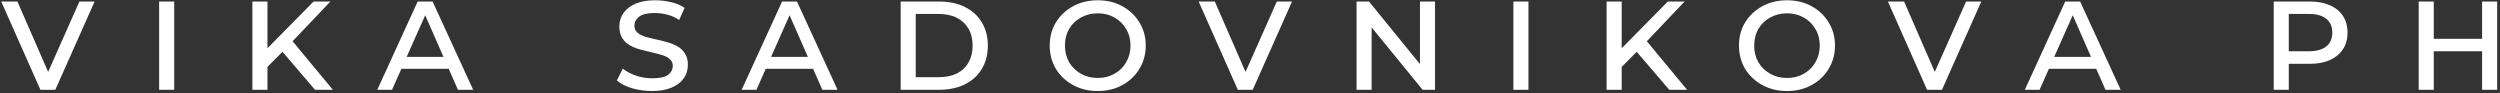 <svg width="724" height="27" viewBox="0 0 724 27" fill="none" xmlns="http://www.w3.org/2000/svg">
<rect x="0" y="0" width="724" height="27" fill="#333333" stroke="none"/>
<path d="M11.7 26L0.36 0.44H5.04L15.255 23.84H12.6L22.995 0.44H27.405L16.02 26H11.7ZM46.088 26V0.44H50.453V26H46.088ZM76.96 19.88L76.735 14.705L90.82 0.44H95.68L84.385 12.32L81.955 14.84L76.96 19.88ZM73.09 26V0.44H77.455V26H73.09ZM91.225 26L81.055 14.12L83.89 10.925L96.4 26H91.225ZM109.261 26L120.961 0.44H125.281L137.026 26H132.616L122.401 2.735H123.886L113.536 26H109.261ZM114.616 19.925L115.786 16.46H129.826L130.996 19.925H114.616ZM199.207 18.71C199.207 20.27 198.787 21.62 197.947 22.76C197.137 23.9 195.952 24.785 194.392 25.415C192.862 26.045 191.002 26.36 188.812 26.36C186.832 26.36 184.897 26.09 183.007 25.55C181.147 24.98 179.692 24.23 178.642 23.3L180.352 19.88C181.372 20.69 182.647 21.365 184.177 21.905C185.707 22.415 187.312 22.67 188.992 22.67C191.152 22.67 192.667 22.325 193.537 21.635C194.407 20.915 194.842 20.075 194.842 19.115C194.842 18.275 194.557 17.615 193.987 17.135C193.447 16.625 192.712 16.235 191.782 15.965C190.852 15.665 189.832 15.395 188.722 15.155C187.642 14.915 186.547 14.645 185.437 14.345C184.357 14.045 183.352 13.64 182.422 13.13C181.522 12.62 180.787 11.93 180.217 11.06C179.647 10.16 179.362 9.035 179.362 7.685C179.362 6.155 179.782 4.82 180.622 3.68C181.462 2.54 182.647 1.655 184.177 1.025C185.707 0.395 187.537 0.08 189.667 0.08C191.227 0.08 192.772 0.26 194.302 0.62C195.832 0.95 197.152 1.505 198.262 2.285L196.687 5.795C195.607 5.045 194.437 4.52 193.177 4.22C191.947 3.92 190.732 3.77 189.532 3.77C187.492 3.77 186.007 4.13 185.077 4.85C184.177 5.54 183.727 6.395 183.727 7.415C183.727 8.255 184.012 8.93 184.582 9.44C185.152 9.92 185.887 10.31 186.787 10.61C187.717 10.88 188.737 11.135 189.847 11.375C190.957 11.615 192.052 11.885 193.132 12.185C194.212 12.485 195.217 12.89 196.147 13.4C197.077 13.91 197.812 14.6 198.352 15.47C198.922 16.31 199.207 17.39 199.207 18.71ZM214.788 26L226.488 0.44H230.808L242.553 26H238.143L227.928 2.735H229.413L219.063 26H214.788ZM220.143 19.925L221.313 16.46H235.353L236.523 19.925H220.143ZM260.833 26V0.44H271.948C274.828 0.44 277.318 0.965 279.418 2.015C281.548 3.065 283.183 4.55 284.323 6.47C285.493 8.39 286.078 10.64 286.078 13.22C286.078 15.8 285.493 18.05 284.323 19.97C283.183 21.89 281.548 23.375 279.418 24.425C277.318 25.475 274.828 26 271.948 26H260.833ZM265.198 22.355H271.768C273.868 22.355 275.653 21.995 277.123 21.275C278.593 20.525 279.718 19.46 280.498 18.08C281.278 16.7 281.668 15.08 281.668 13.22C281.668 11.33 281.278 9.71 280.498 8.36C279.718 6.98 278.593 5.915 277.123 5.165C275.653 4.415 273.868 4.04 271.768 4.04H265.198V22.355ZM317.9 26.36C315.26 26.36 312.89 25.79 310.79 24.65C308.69 23.51 307.025 21.95 305.795 19.97C304.595 17.96 303.995 15.695 303.995 13.175C303.995 10.685 304.595 8.45 305.795 6.47C307.025 4.49 308.69 2.93 310.79 1.79C312.89 0.65 315.26 0.08 317.9 0.08C320.57 0.08 322.94 0.65 325.01 1.79C327.11 2.93 328.76 4.49 329.96 6.47C331.19 8.45 331.805 10.685 331.805 13.175C331.805 15.695 331.19 17.96 329.96 19.97C328.76 21.95 327.11 23.51 325.01 24.65C322.94 25.79 320.57 26.36 317.9 26.36ZM317.9 22.58C319.73 22.58 321.35 22.175 322.76 21.365C324.2 20.555 325.325 19.445 326.135 18.035C326.975 16.595 327.395 14.99 327.395 13.22C327.395 11.39 326.975 9.785 326.135 8.405C325.325 6.995 324.2 5.885 322.76 5.075C321.35 4.265 319.73 3.86 317.9 3.86C316.1 3.86 314.48 4.265 313.04 5.075C311.6 5.855 310.46 6.95 309.62 8.36C308.81 9.77 308.405 11.39 308.405 13.22C308.405 14.99 308.81 16.595 309.62 18.035C310.46 19.445 311.6 20.555 313.04 21.365C314.48 22.175 316.1 22.58 317.9 22.58ZM358.471 26L347.131 0.44H351.811L362.026 23.84H359.371L369.766 0.44H374.176L362.791 26H358.471ZM392.859 26V0.44H396.459L412.884 20.6H411.219V0.44H415.584V26H411.984L395.514 5.84H397.224V26H392.859ZM438.274 26V0.44H442.639V26H438.274ZM469.146 19.88L468.921 14.705L483.006 0.44H487.866L476.571 12.32L474.141 14.84L469.146 19.88ZM465.276 26V0.44H469.641V26H465.276ZM483.411 26L473.241 14.12L476.076 10.925L488.586 26H483.411ZM517.508 26.36C514.868 26.36 512.498 25.79 510.398 24.65C508.298 23.51 506.633 21.95 505.403 19.97C504.203 17.96 503.603 15.695 503.603 13.175C503.603 10.685 504.203 8.45 505.403 6.47C506.633 4.49 508.298 2.93 510.398 1.79C512.498 0.65 514.868 0.08 517.508 0.08C520.178 0.08 522.548 0.65 524.618 1.79C526.718 2.93 528.368 4.49 529.568 6.47C530.798 8.45 531.413 10.685 531.413 13.175C531.413 15.695 530.798 17.96 529.568 19.97C528.368 21.95 526.718 23.51 524.618 24.65C522.548 25.79 520.178 26.36 517.508 26.36ZM517.508 22.58C519.338 22.58 520.958 22.175 522.368 21.365C523.808 20.555 524.933 19.445 525.743 18.035C526.583 16.595 527.003 14.99 527.003 13.22C527.003 11.39 526.583 9.785 525.743 8.405C524.933 6.995 523.808 5.885 522.368 5.075C520.958 4.265 519.338 3.86 517.508 3.86C515.708 3.86 514.088 4.265 512.648 5.075C511.208 5.855 510.068 6.95 509.228 8.36C508.418 9.77 508.013 11.39 508.013 13.22C508.013 14.99 508.418 16.595 509.228 18.035C510.068 19.445 511.208 20.555 512.648 21.365C514.088 22.175 515.708 22.58 517.508 22.58ZM558.079 26L546.739 0.44H551.419L561.634 23.84H558.979L569.374 0.44H573.784L562.399 26H558.079ZM586.388 26L598.088 0.44H602.408L614.153 26H609.743L599.528 2.735H601.013L590.663 26H586.388ZM591.743 19.925L592.913 16.46H606.953L608.123 19.925H591.743ZM658.468 26V0.44H668.908C671.158 0.44 673.093 0.8 674.713 1.52C676.333 2.21 677.593 3.23 678.493 4.58C679.393 5.9 679.843 7.52 679.843 9.44C679.843 11.33 679.393 12.95 678.493 14.3C677.593 15.65 676.333 16.685 674.713 17.405C673.093 18.125 671.158 18.485 668.908 18.485H660.898L662.833 16.415V26H658.468ZM662.833 16.91L661.168 14.84H668.638C670.858 14.84 672.538 14.375 673.678 13.445C674.848 12.515 675.433 11.18 675.433 9.44C675.433 7.7 674.848 6.365 673.678 5.435C672.538 4.505 670.858 4.04 668.638 4.04H661.168L662.833 1.97V16.91ZM700.455 26V0.44H704.82V11.24H718.815V0.44H723.18V26H718.815V14.84H704.82V26H700.455Z" fill="white"/>
</svg>
